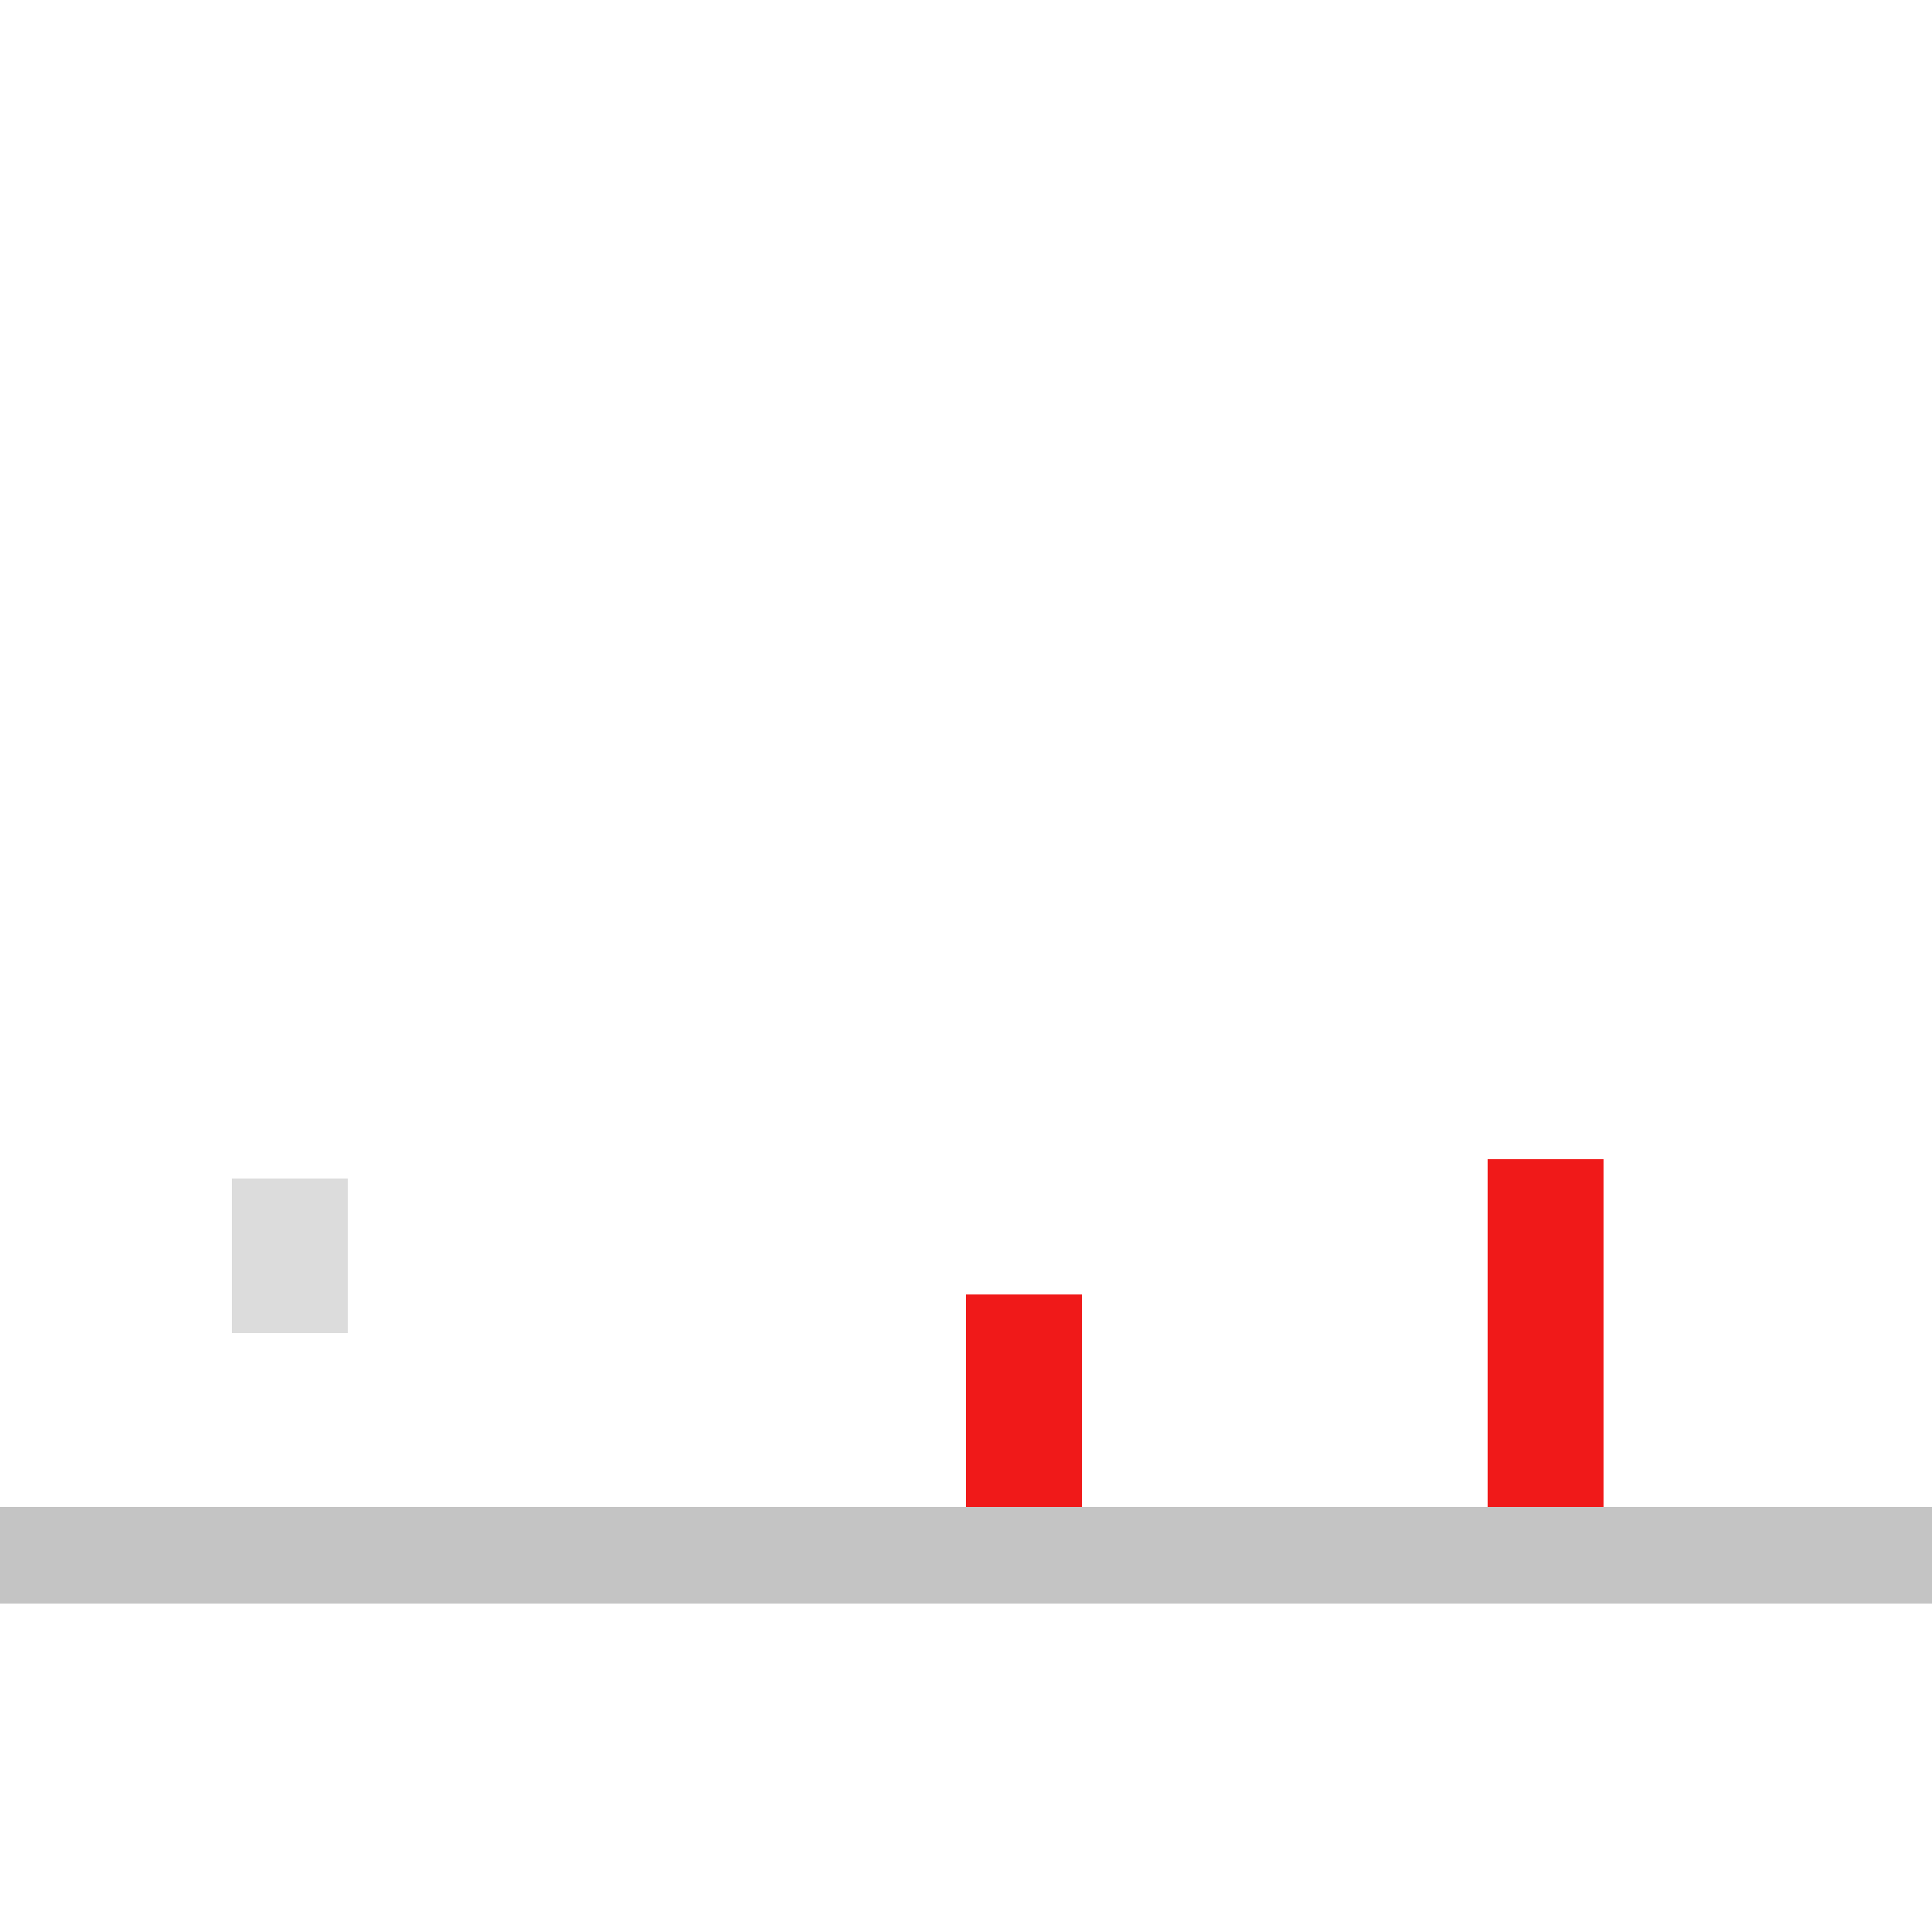 <svg width="100" height="100" viewBox="0 0 100 100" fill="none" xmlns="http://www.w3.org/2000/svg">
<rect width="100" height="100" fill="none"/>
<rect y="78" width="100" height="5" fill="#C4C4C4"/>
<rect x="12" y="61" width="6" height="8" fill="#DCDCDC"/>
<rect x="50" y="67" width="6" height="11" fill="#F01919"/>
<rect x="77" y="60" width="6" height="18" fill="#F01919"/>
</svg>
